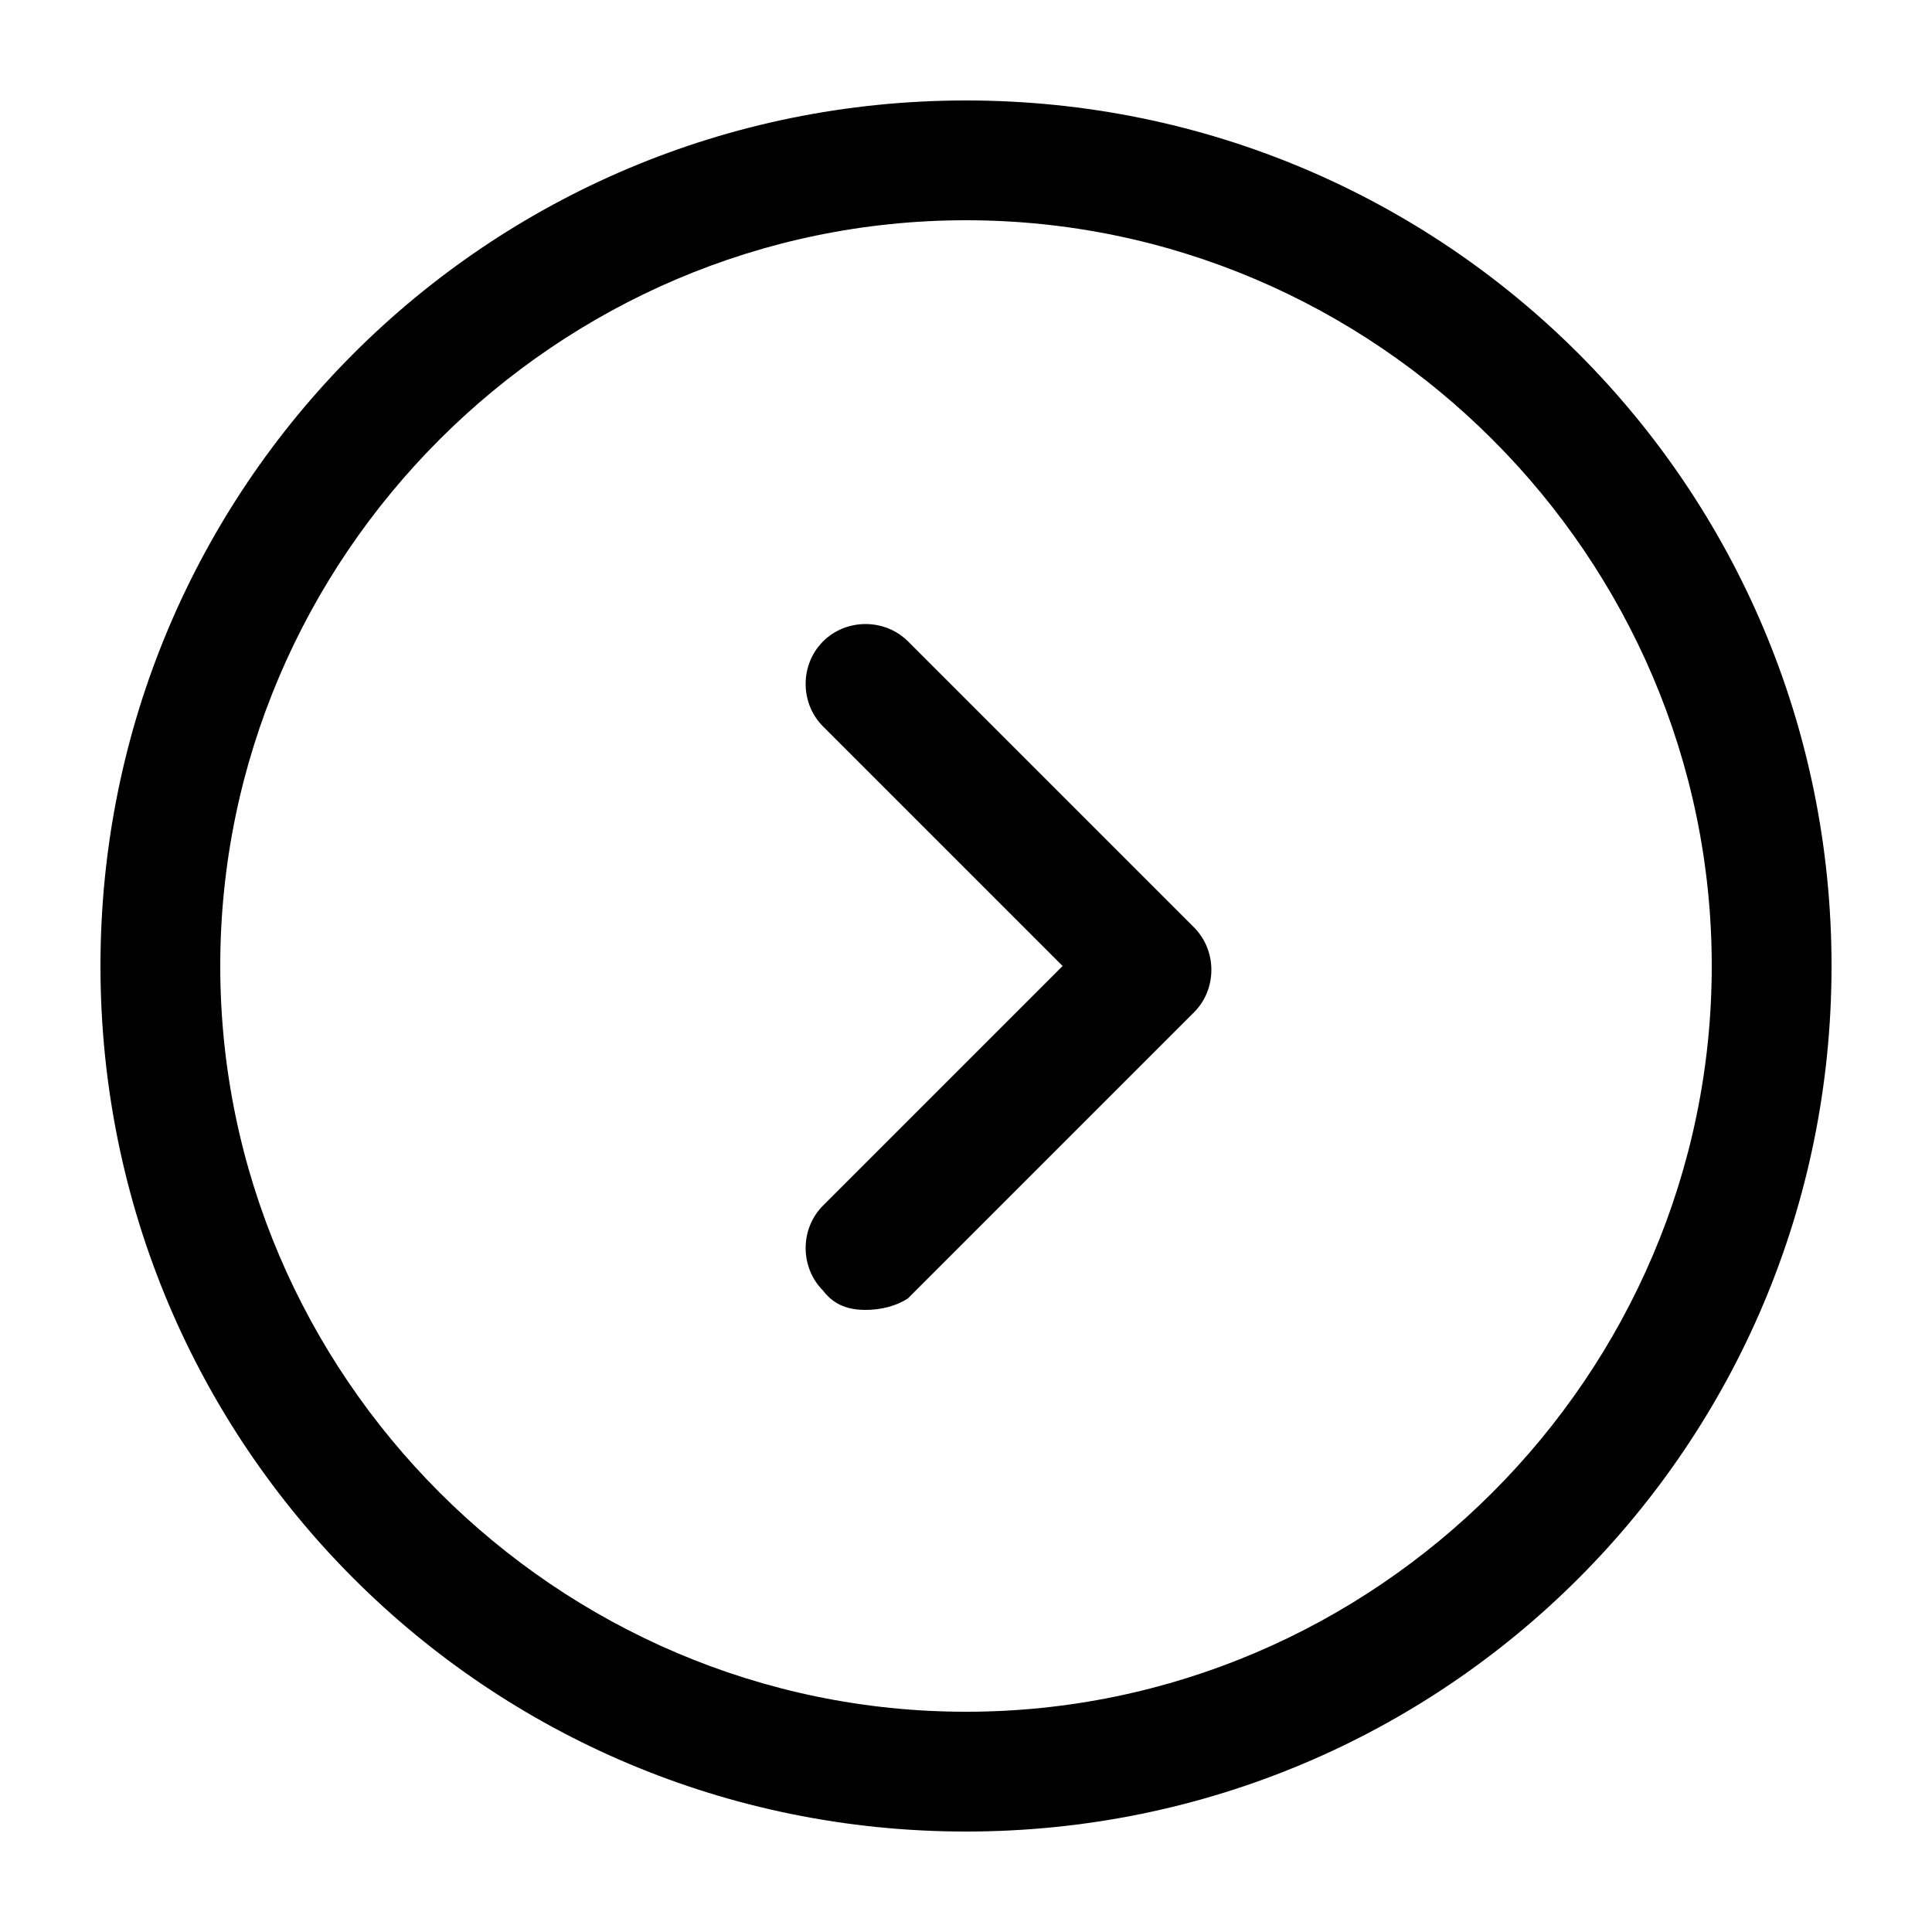 <svg class="arrow__svg" xmlns="http://www.w3.org/2000/svg" xmlns:xlink="http://www.w3.org/1999/xlink" x="0px" y="0px"
	 viewBox="0 0 50 50" style="enable-background:new 0 0 50 50;" xml:space="preserve">
<path class="st0" d="M25,47.4c-12.4,0-22.4-10-22.4-22.4S12.6,2.6,25,2.6c12.4,0,22.4,10,22.4,22.4S37.4,47.4,25,47.4z M25,5.7
	C14.4,5.7,5.7,14.4,5.7,25S14.4,44.3,25,44.3S44.3,35.6,44.3,25S35.6,5.7,25,5.7z"/>
<path class="st0" d="M22.4,33.9c-0.4,0-0.8-0.1-1.1-0.5c-0.6-0.6-0.6-1.6,0-2.2l6.2-6.2l-6.2-6.2c-0.6-0.6-0.6-1.6,0-2.2
	c0.6-0.6,1.6-0.6,2.2,0l7.4,7.4c0.6,0.6,0.6,1.6,0,2.2l-7.4,7.4C23.2,33.8,22.8,33.9,22.4,33.9z"/>
</svg>
